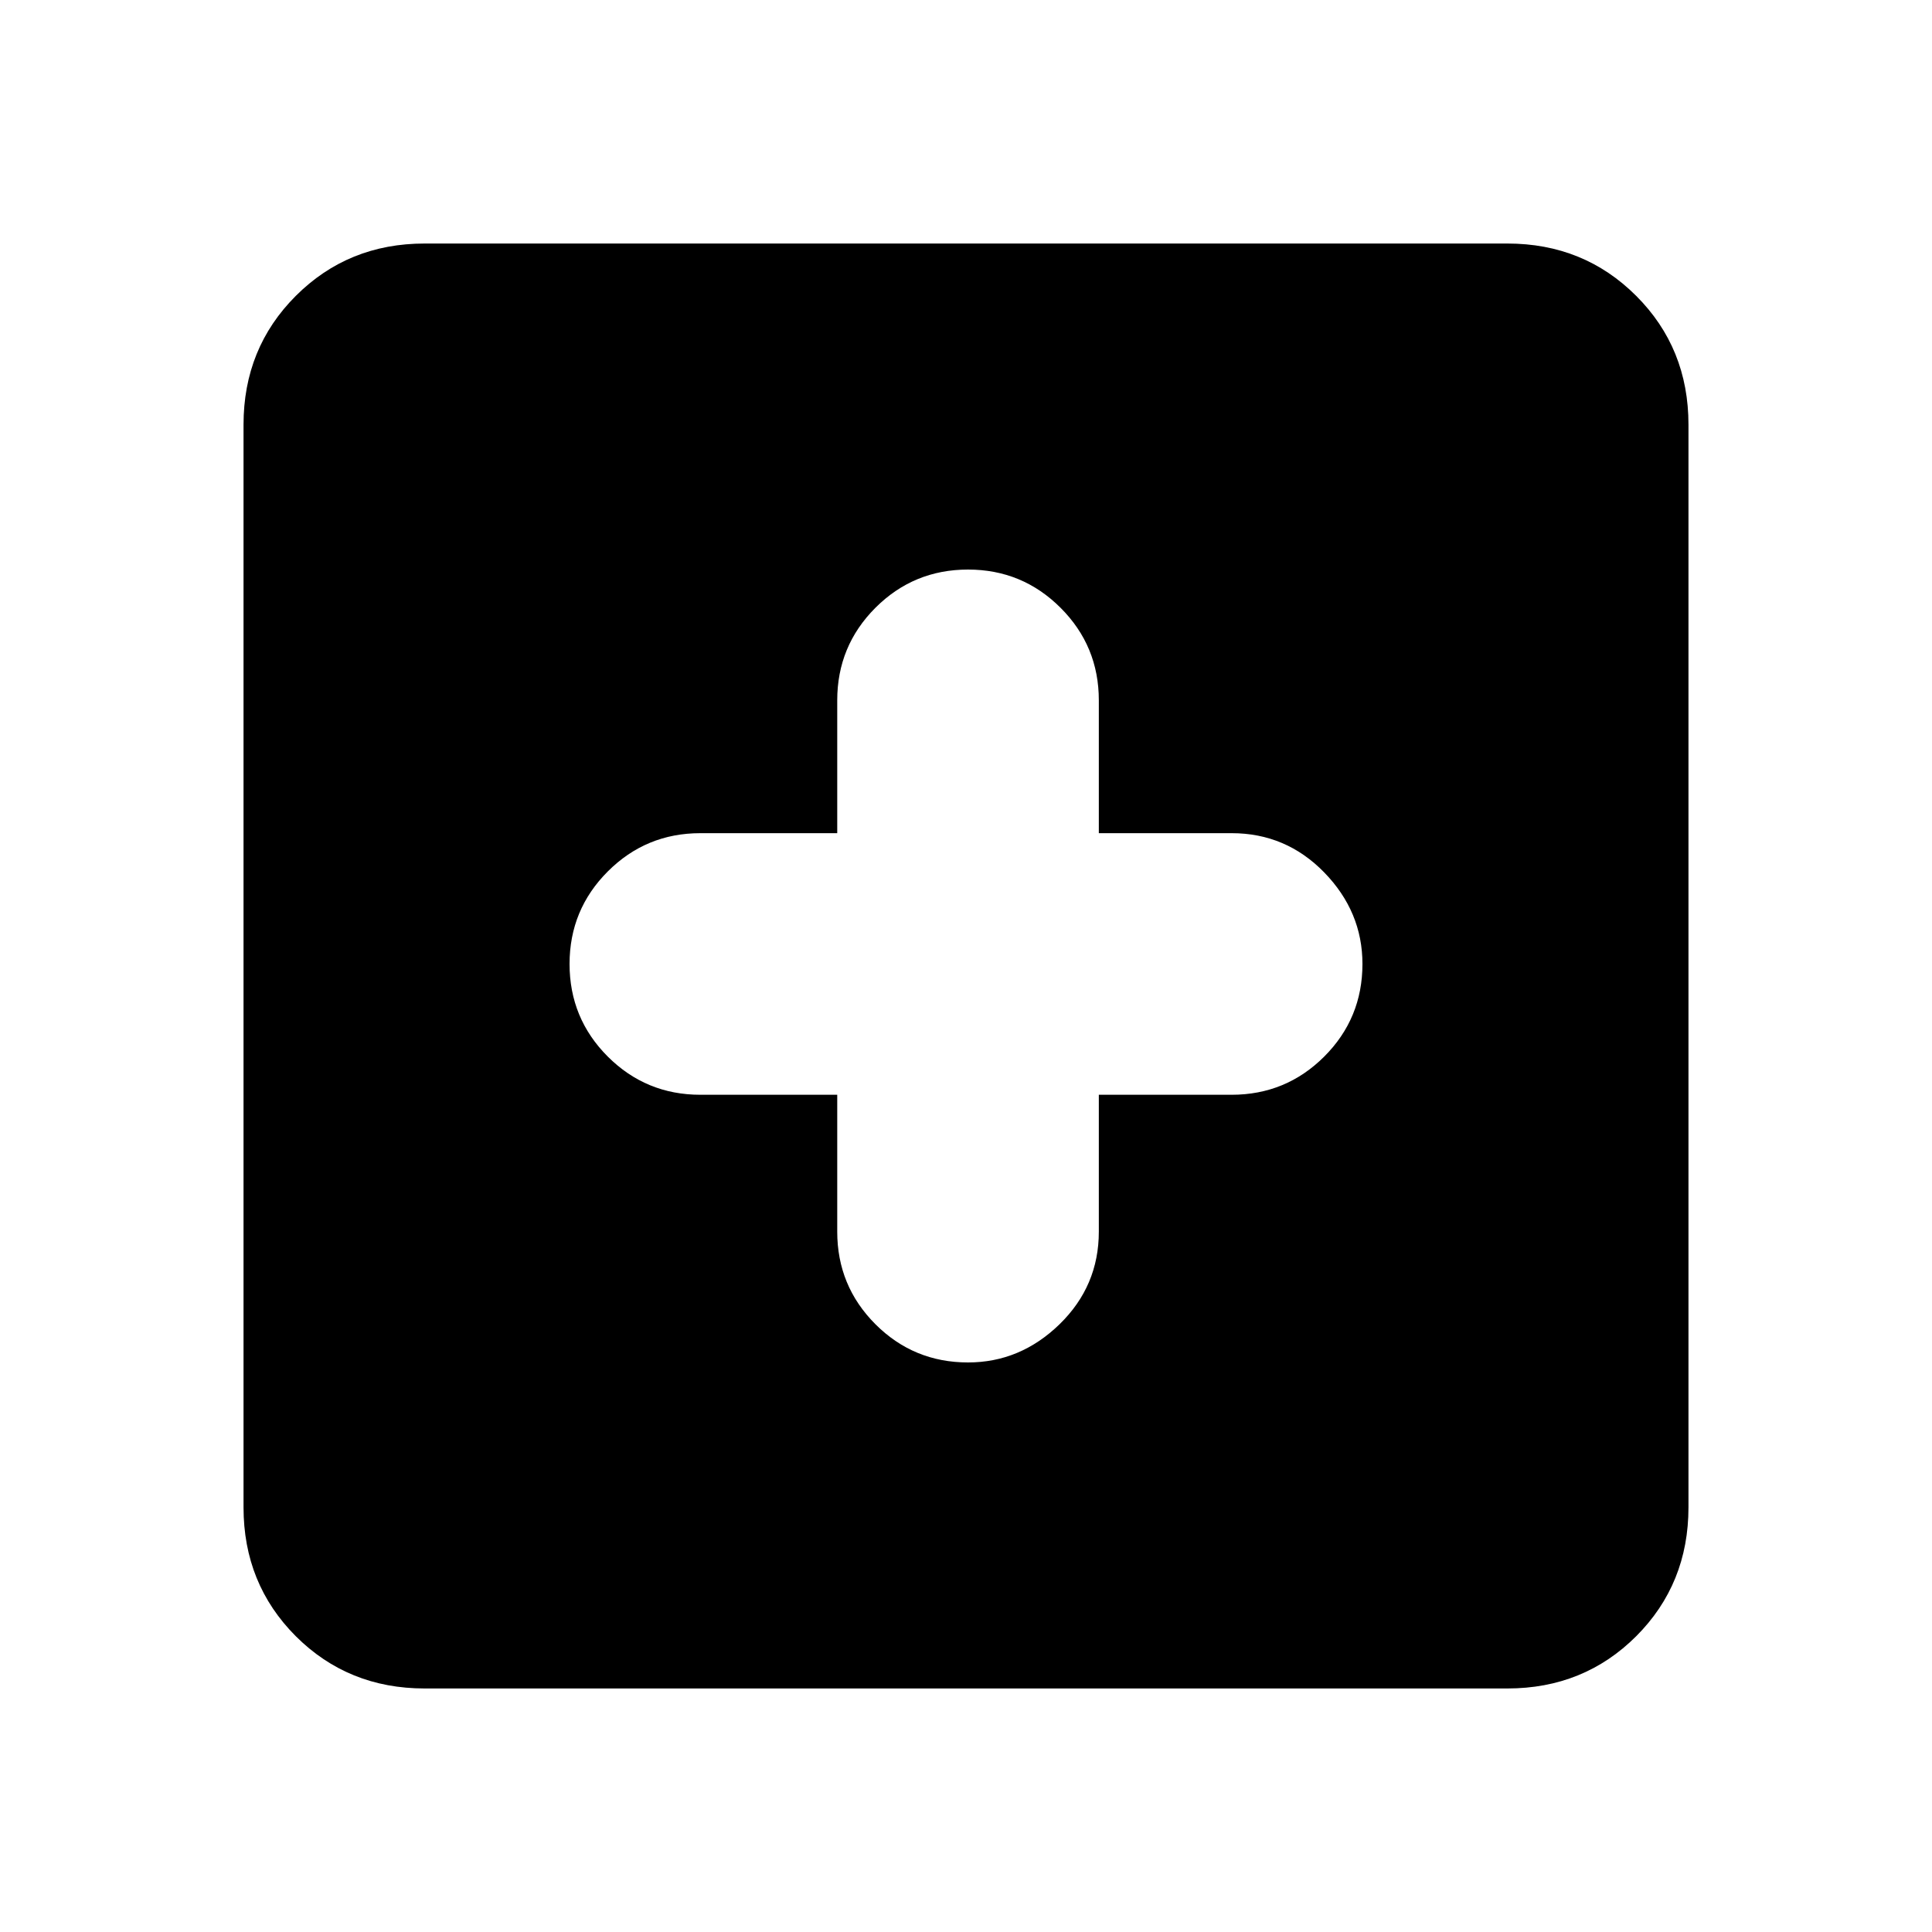 <svg xmlns="http://www.w3.org/2000/svg" height="20" width="20"><path d="M10.021 14.104Q10.562 14.104 10.969 13.708Q11.375 13.312 11.375 12.75V11.333H12.75Q13.312 11.333 13.708 10.938Q14.104 10.542 14.104 9.979Q14.104 9.438 13.708 9.031Q13.312 8.625 12.75 8.625H11.375V7.25Q11.375 6.688 10.979 6.292Q10.583 5.896 10.021 5.896Q9.458 5.896 9.062 6.292Q8.667 6.688 8.667 7.25V8.625H7.25Q6.688 8.625 6.292 9.021Q5.896 9.417 5.896 9.979Q5.896 10.542 6.292 10.938Q6.688 11.333 7.25 11.333H8.667V12.75Q8.667 13.312 9.062 13.708Q9.458 14.104 10.021 14.104ZM4.396 17.479Q3.604 17.479 3.062 16.938Q2.521 16.396 2.521 15.604V4.396Q2.521 3.604 3.062 3.063Q3.604 2.521 4.396 2.521H15.604Q16.396 2.521 16.938 3.063Q17.479 3.604 17.479 4.396V15.604Q17.479 16.396 16.938 16.938Q16.396 17.479 15.604 17.479Z"/></svg>
